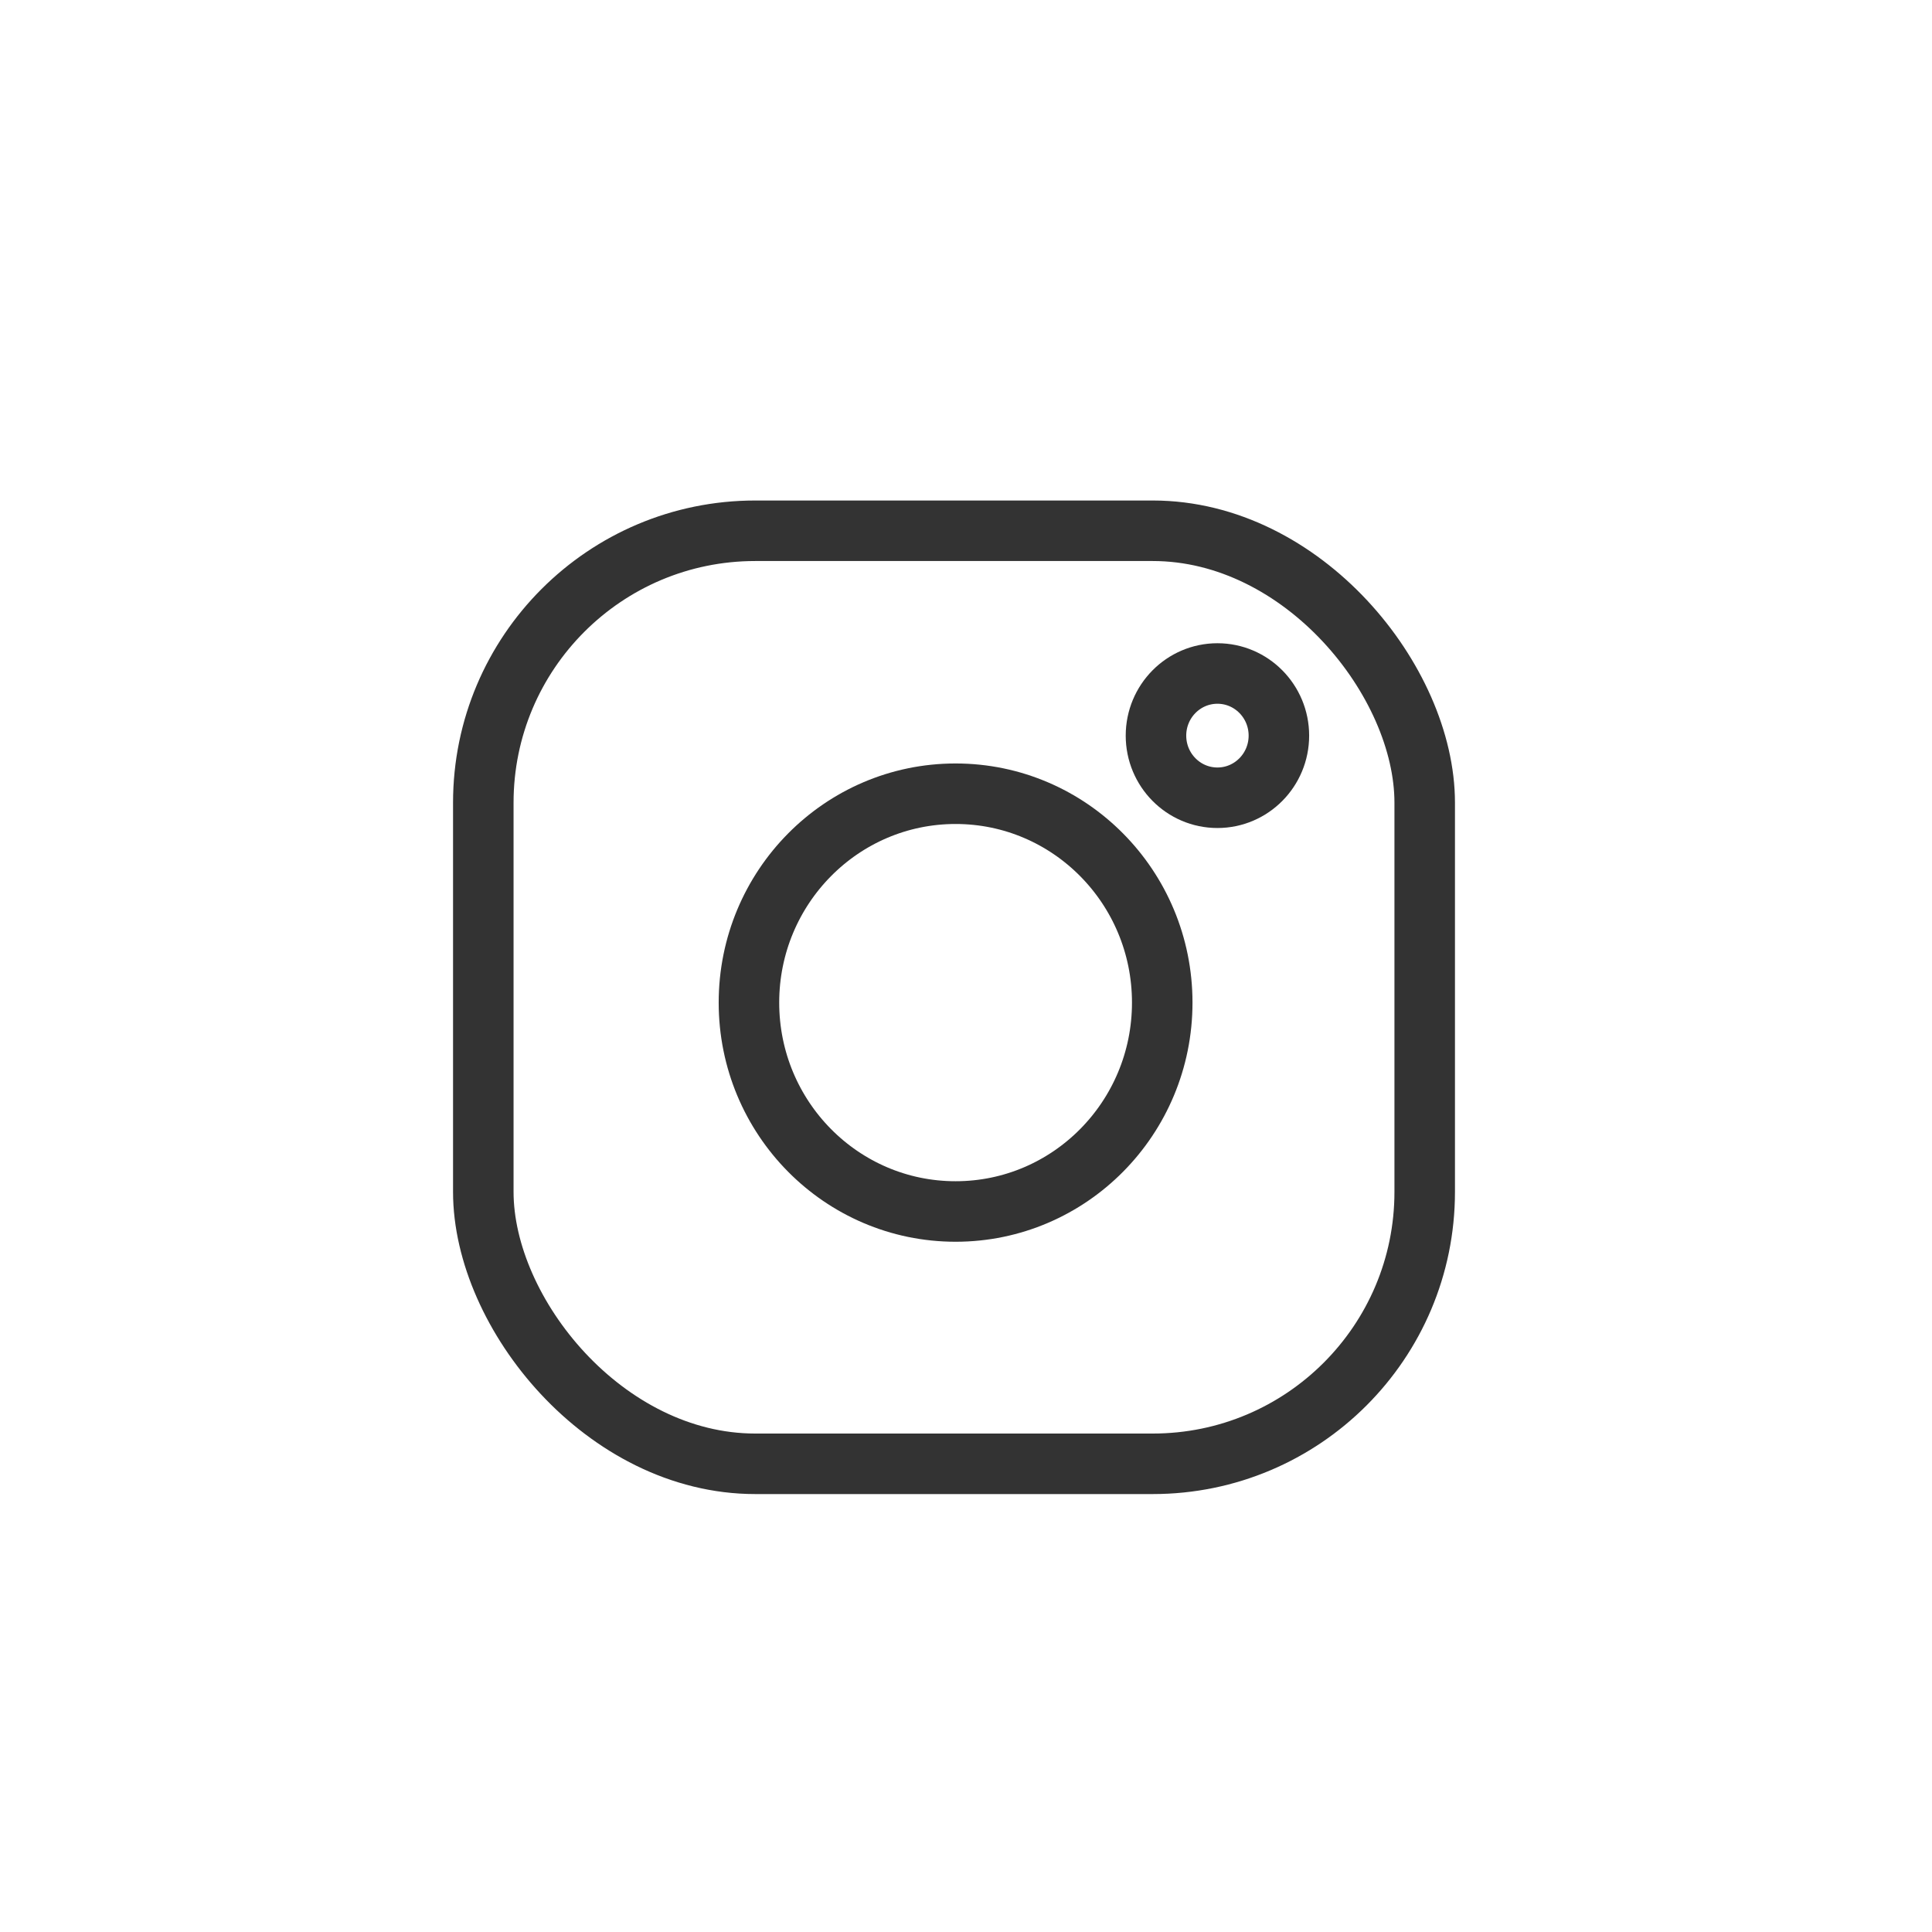 <?xml version="1.0" encoding="UTF-8" standalone="no"?>
<!-- Created with Inkscape (http://www.inkscape.org/) -->

<svg
   xmlns:dc="http://purl.org/dc/elements/1.1/"
   xmlns:cc="http://creativecommons.org/ns#"
   xmlns:rdf="http://www.w3.org/1999/02/22-rdf-syntax-ns#"
   xmlns:svg="http://www.w3.org/2000/svg"
   xmlns="http://www.w3.org/2000/svg"
   xmlns:sodipodi="http://sodipodi.sourceforge.net/DTD/sodipodi-0.dtd"
   xmlns:inkscape="http://www.inkscape.org/namespaces/inkscape"
   width="16"
   height="16"
   viewBox="0 0 4.233 4.233"
   version="1.1"
   id="svg8"
   inkscape:version="0.92.3 (2405546, 2018-03-11)"
   sodipodi:docname="instagram.svg">
  <defs
     id="defs2" />
  <sodipodi:namedview
     id="base"
     pagecolor="#ffffff"
     bordercolor="#666666"
     borderopacity="1.0"
     inkscape:pageopacity="0.0"
     inkscape:pageshadow="2"
     inkscape:zoom="32"
     inkscape:cx="7.683809"
     inkscape:cy="1.9634175"
     inkscape:document-units="px"
     inkscape:current-layer="layer1"
     showgrid="false"
     units="px"
     showguides="true"
     inkscape:guide-bbox="true"
     inkscape:window-width="1920"
     inkscape:window-height="1025"
     inkscape:window-x="0"
     inkscape:window-y="0"
     inkscape:window-maximized="1">
    <sodipodi:guide
       position="2.119,2.485"
       orientation="1,0"
       id="guide817"
       inkscape:locked="false" />
    <sodipodi:guide
       position="-0.786,2.11"
       orientation="0,1"
       id="guide819"
       inkscape:locked="false" />
  </sodipodi:namedview>
  <g
     inkscape:label="Camada 1"
     inkscape:groupmode="layer"
     id="layer1"
     transform="translate(0,-292.767)">
    <g
       transform="matrix(1.207,0,0,1.203,-0.485,-60.23)"
       id="layer1-6"
       inkscape:label="Camada 1" />
    <g
       id="g1001"
       transform="matrix(0.098,0,0,0.098,13.334,265.814)"
       style="stroke-width:0.812;stroke-miterlimit:4;stroke-dasharray:none">
      <rect
         ry="6.08"
         y="286.897"
         x="-125.256"
         height="20.86"
         width="21.047"
         id="rect931"
         style="opacity:1;fill:none;fill-opacity:1;stroke:#333333;stroke-width:1.353;stroke-miterlimit:4;stroke-dasharray:none;stroke-opacity:1" />
      <ellipse
         ry="4.67"
         rx="4.62"
         cy="297.446"
         cx="-114.697"
         id="path933"
         style="opacity:1;vector-effect:none;fill:none;fill-opacity:1;fill-rule:evenodd;stroke:#333333;stroke-width:1.353;stroke-linecap:butt;stroke-linejoin:miter;stroke-miterlimit:4;stroke-dasharray:none;stroke-dashoffset:0;stroke-opacity:1" />
      <ellipse
         ry="1.389"
         rx="1.374"
         cy="291.477"
         cx="-108.843"
         id="path933-2"
         style="opacity:1;vector-effect:none;fill:none;fill-opacity:1;fill-rule:evenodd;stroke:#333333;stroke-width:1.353;stroke-linecap:butt;stroke-linejoin:miter;stroke-miterlimit:4;stroke-dasharray:none;stroke-dashoffset:0;stroke-opacity:1" />
    </g>
  </g>
</svg>
